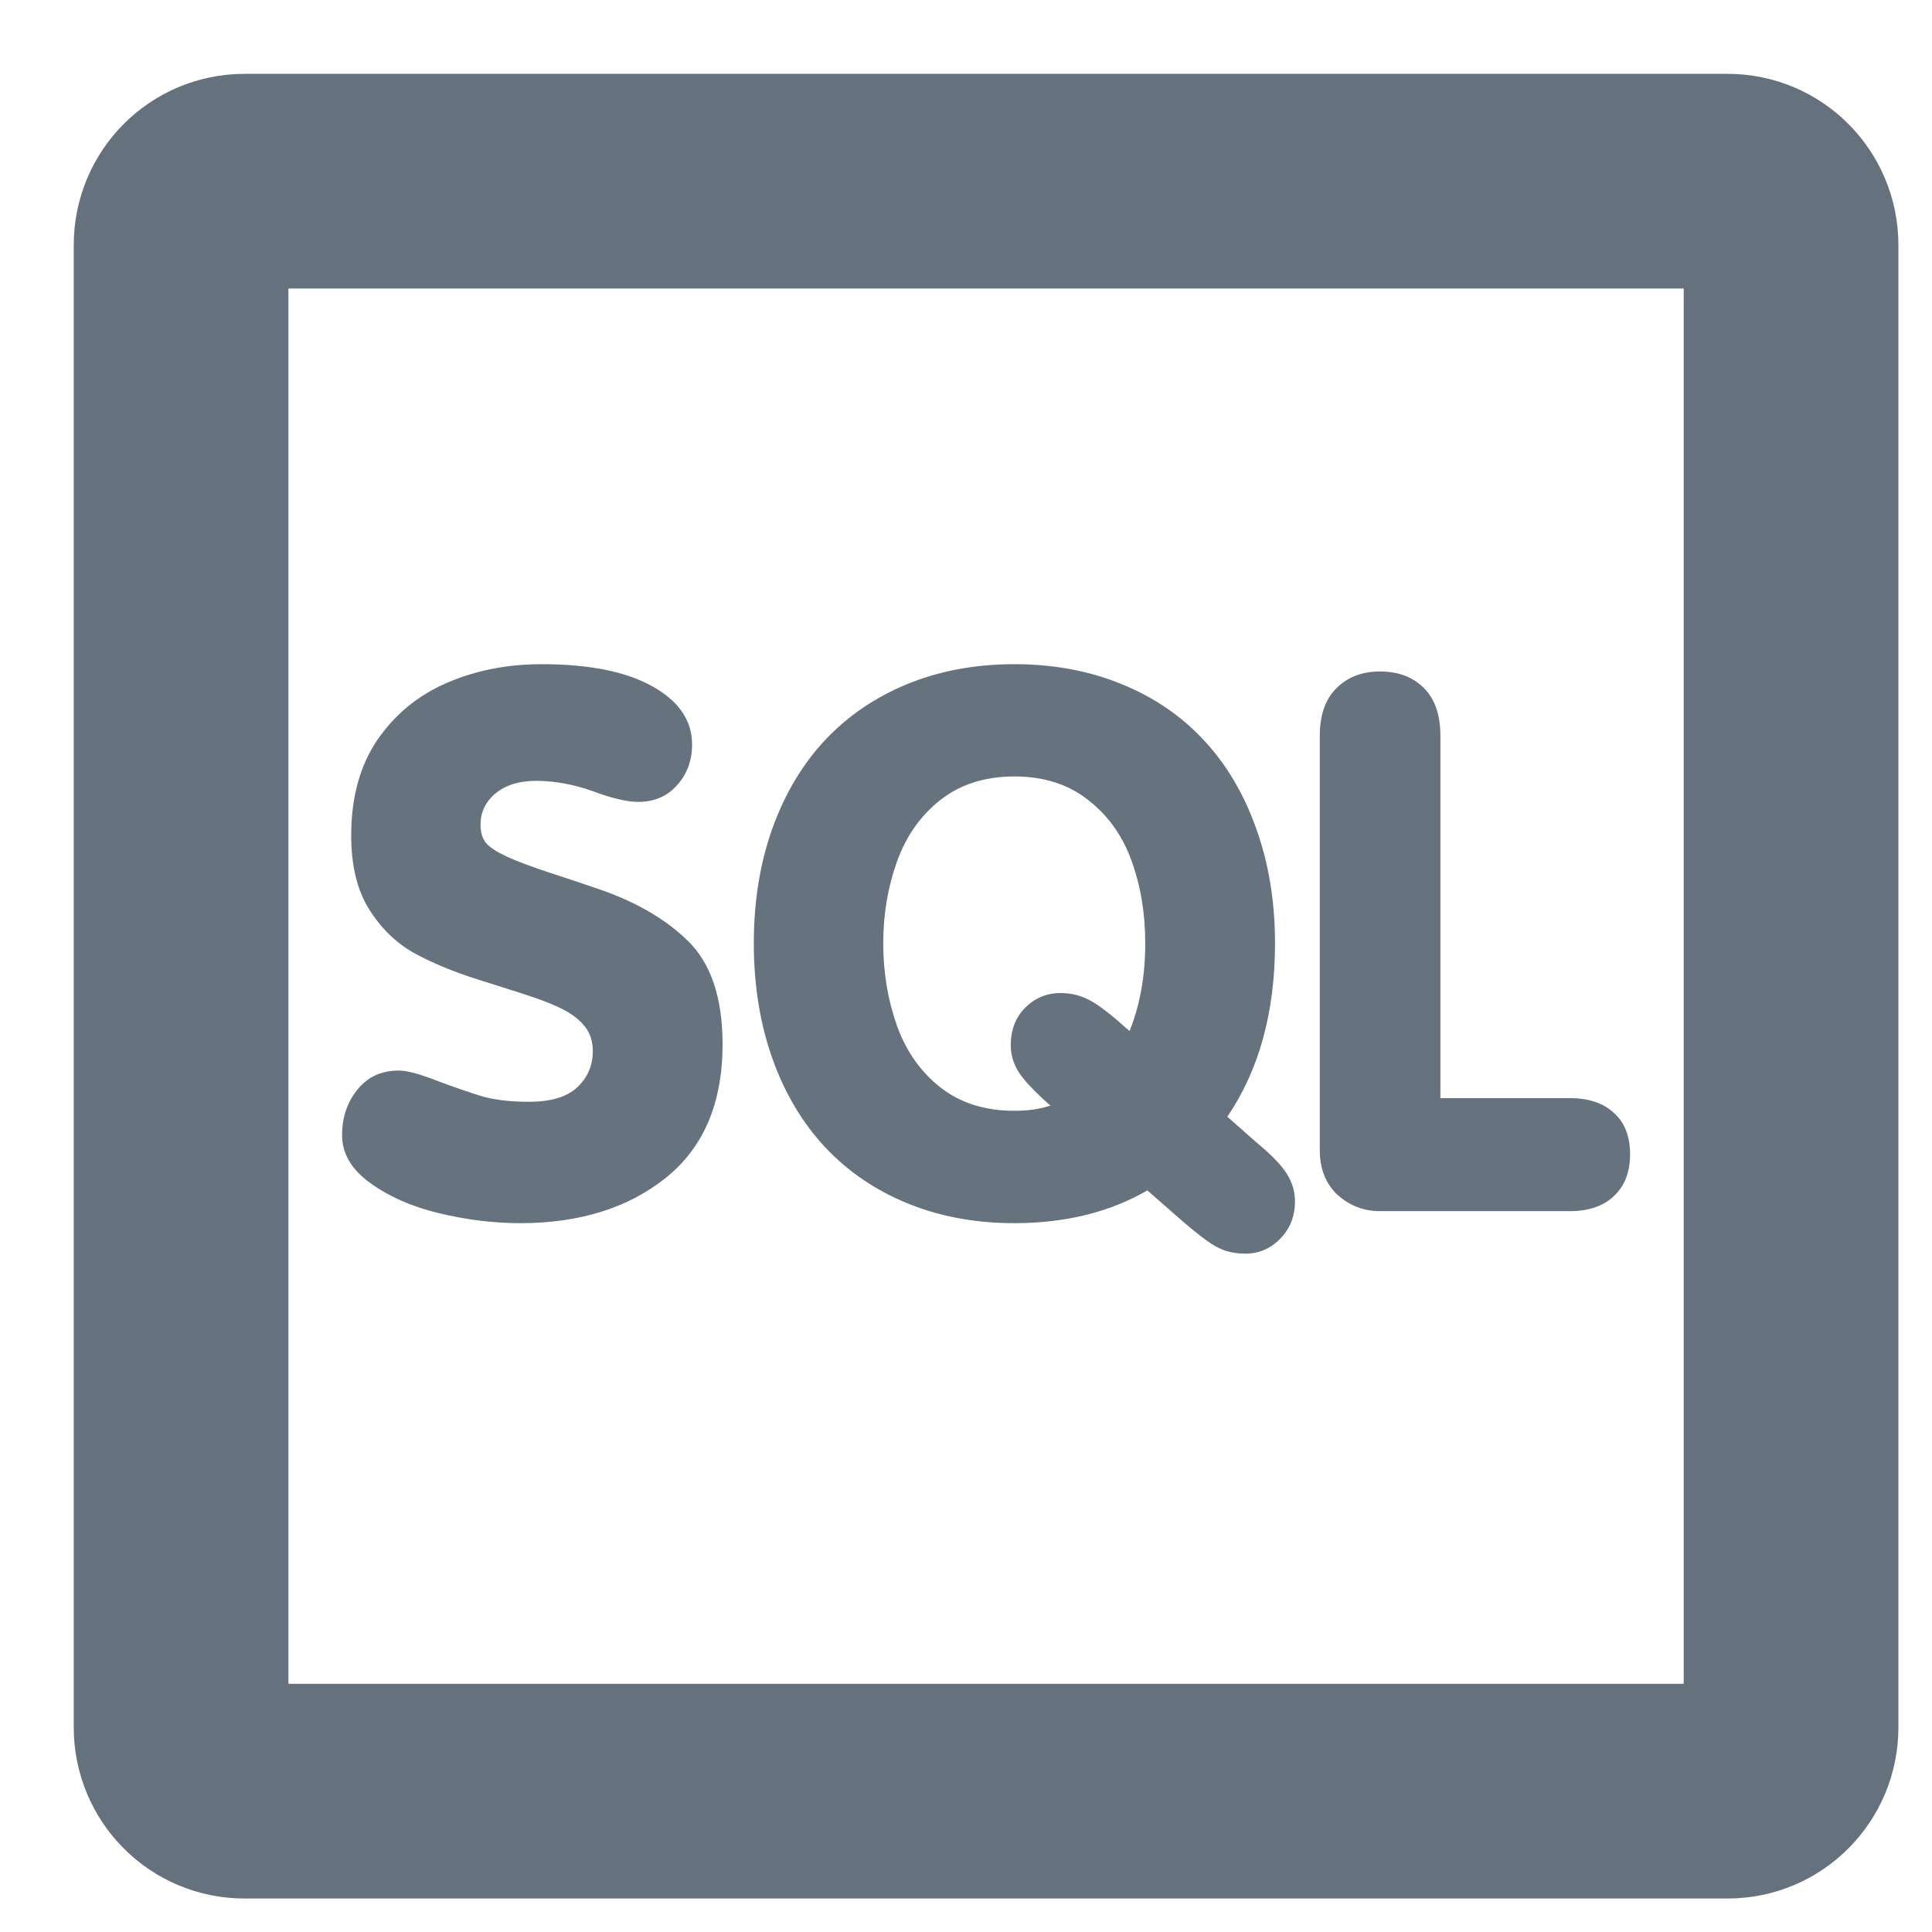 <?xml version="1.0" encoding="UTF-8"?>
<svg width="18px" height="18px" viewBox="0 0 18 18" version="1.1" xmlns="http://www.w3.org/2000/svg" xmlns:xlink="http://www.w3.org/1999/xlink">
    <title>menu_sql</title>
    <g id="Page-1" stroke="none" stroke-width="1" fill="none" fill-rule="evenodd">
        <g id="menu_sql" transform="translate(1.687, 1.688)" fill-rule="nonzero">
            <path d="M0.591,0 C0.264,0 0,0.266 0,0.595 L0,14.405 C0,14.735 0.264,15 0.591,15 L14.409,15 C14.736,15 15,14.735 15,14.405 L15,0.595 C15,0.266 14.736,0 14.409,0 L0.591,0 L0.591,0 Z" id="rect812" stroke-opacity="0.602" stroke="#00162A" stroke-width="2" fill-opacity="0" fill="#FFFFFF" stroke-linecap="round" stroke-linejoin="round"></path>
            <path d="M10.609,9.027 L10.609,5.17 C10.609,4.976 10.66,4.827 10.764,4.724 C10.868,4.62 11.003,4.568 11.17,4.568 C11.34,4.568 11.475,4.619 11.577,4.72 C11.681,4.822 11.733,4.972 11.733,5.17 L11.733,8.543 L12.938,8.543 C13.114,8.543 13.252,8.589 13.351,8.682 C13.451,8.772 13.5,8.901 13.5,9.068 C13.5,9.23 13.451,9.359 13.351,9.454 C13.252,9.549 13.114,9.596 12.938,9.596 L11.17,9.596 C11.019,9.596 10.887,9.545 10.774,9.444 C10.664,9.34 10.609,9.201 10.609,9.027 L10.609,9.027 Z M9.301,9.664 L9.003,9.403 C8.651,9.606 8.238,9.708 7.764,9.708 C7.403,9.708 7.072,9.647 6.772,9.525 C6.472,9.403 6.214,9.228 6,9 C5.788,8.772 5.624,8.497 5.509,8.174 C5.394,7.849 5.336,7.491 5.336,7.101 C5.336,6.71 5.394,6.353 5.509,6.03 C5.626,5.705 5.791,5.43 6.003,5.204 C6.216,4.979 6.472,4.805 6.772,4.683 C7.072,4.561 7.403,4.5 7.764,4.5 C8.125,4.5 8.456,4.561 8.756,4.683 C9.059,4.805 9.315,4.979 9.525,5.204 C9.737,5.43 9.901,5.705 10.016,6.03 C10.133,6.353 10.192,6.71 10.192,7.101 C10.192,7.742 10.044,8.28 9.748,8.716 L10.016,8.953 C10.158,9.07 10.254,9.169 10.304,9.251 C10.353,9.33 10.378,9.414 10.378,9.505 C10.378,9.642 10.333,9.757 10.243,9.85 C10.153,9.945 10.043,9.992 9.914,9.992 C9.849,9.992 9.788,9.983 9.731,9.965 C9.677,9.947 9.618,9.916 9.555,9.87 C9.492,9.825 9.407,9.756 9.301,9.664 Z M7.764,5.546 C7.491,5.546 7.262,5.619 7.077,5.763 C6.892,5.908 6.756,6.099 6.67,6.339 C6.585,6.576 6.542,6.83 6.542,7.101 C6.542,7.374 6.585,7.63 6.67,7.869 C6.756,8.108 6.892,8.3 7.077,8.445 C7.262,8.589 7.491,8.661 7.764,8.661 C7.891,8.661 8.003,8.645 8.103,8.611 L8.089,8.604 C7.945,8.475 7.849,8.373 7.801,8.296 C7.754,8.219 7.73,8.137 7.73,8.049 C7.73,7.909 7.774,7.793 7.862,7.703 C7.953,7.611 8.063,7.564 8.194,7.564 C8.291,7.564 8.38,7.586 8.462,7.629 C8.545,7.672 8.659,7.759 8.804,7.89 L8.837,7.917 C8.935,7.673 8.983,7.401 8.983,7.101 C8.983,6.821 8.94,6.563 8.854,6.328 C8.769,6.094 8.633,5.905 8.448,5.763 C8.265,5.619 8.037,5.546 7.764,5.546 L7.764,5.546 Z M1.5,8.888 C1.5,8.724 1.547,8.583 1.642,8.465 C1.737,8.346 1.866,8.286 2.028,8.286 C2.103,8.286 2.221,8.317 2.384,8.381 C2.546,8.442 2.686,8.49 2.804,8.526 C2.923,8.56 3.069,8.577 3.24,8.577 C3.446,8.577 3.596,8.532 3.691,8.442 C3.788,8.351 3.836,8.239 3.836,8.106 C3.836,8.014 3.812,7.937 3.762,7.876 C3.712,7.813 3.644,7.76 3.559,7.717 C3.473,7.672 3.349,7.623 3.186,7.571 C3.024,7.519 2.885,7.475 2.77,7.439 C2.535,7.365 2.334,7.281 2.167,7.189 C2,7.094 1.861,6.958 1.751,6.782 C1.64,6.604 1.585,6.375 1.585,6.095 C1.585,5.745 1.665,5.45 1.825,5.211 C1.988,4.972 2.203,4.793 2.472,4.676 C2.741,4.559 3.036,4.5 3.359,4.5 C3.802,4.5 4.146,4.569 4.392,4.707 C4.638,4.844 4.761,5.025 4.761,5.248 C4.761,5.4 4.713,5.527 4.618,5.631 C4.526,5.733 4.406,5.783 4.26,5.783 C4.158,5.783 4.018,5.751 3.84,5.685 C3.661,5.62 3.483,5.587 3.305,5.587 C3.151,5.587 3.027,5.625 2.932,5.702 C2.838,5.779 2.79,5.877 2.79,5.997 C2.79,6.067 2.807,6.123 2.841,6.166 C2.877,6.207 2.94,6.248 3.031,6.291 C3.123,6.334 3.262,6.386 3.447,6.447 C3.634,6.508 3.767,6.552 3.843,6.579 C4.216,6.701 4.509,6.868 4.724,7.08 C4.938,7.29 5.045,7.611 5.045,8.042 C5.045,8.588 4.869,9.002 4.517,9.285 C4.165,9.567 3.712,9.708 3.159,9.708 C2.913,9.708 2.662,9.677 2.407,9.616 C2.155,9.556 1.94,9.462 1.764,9.335 C1.588,9.209 1.5,9.06 1.5,8.888 L1.5,8.888 Z" id="path839" fill-opacity="0.6" fill="#00162A"></path>
        </g>
    </g>
</svg>